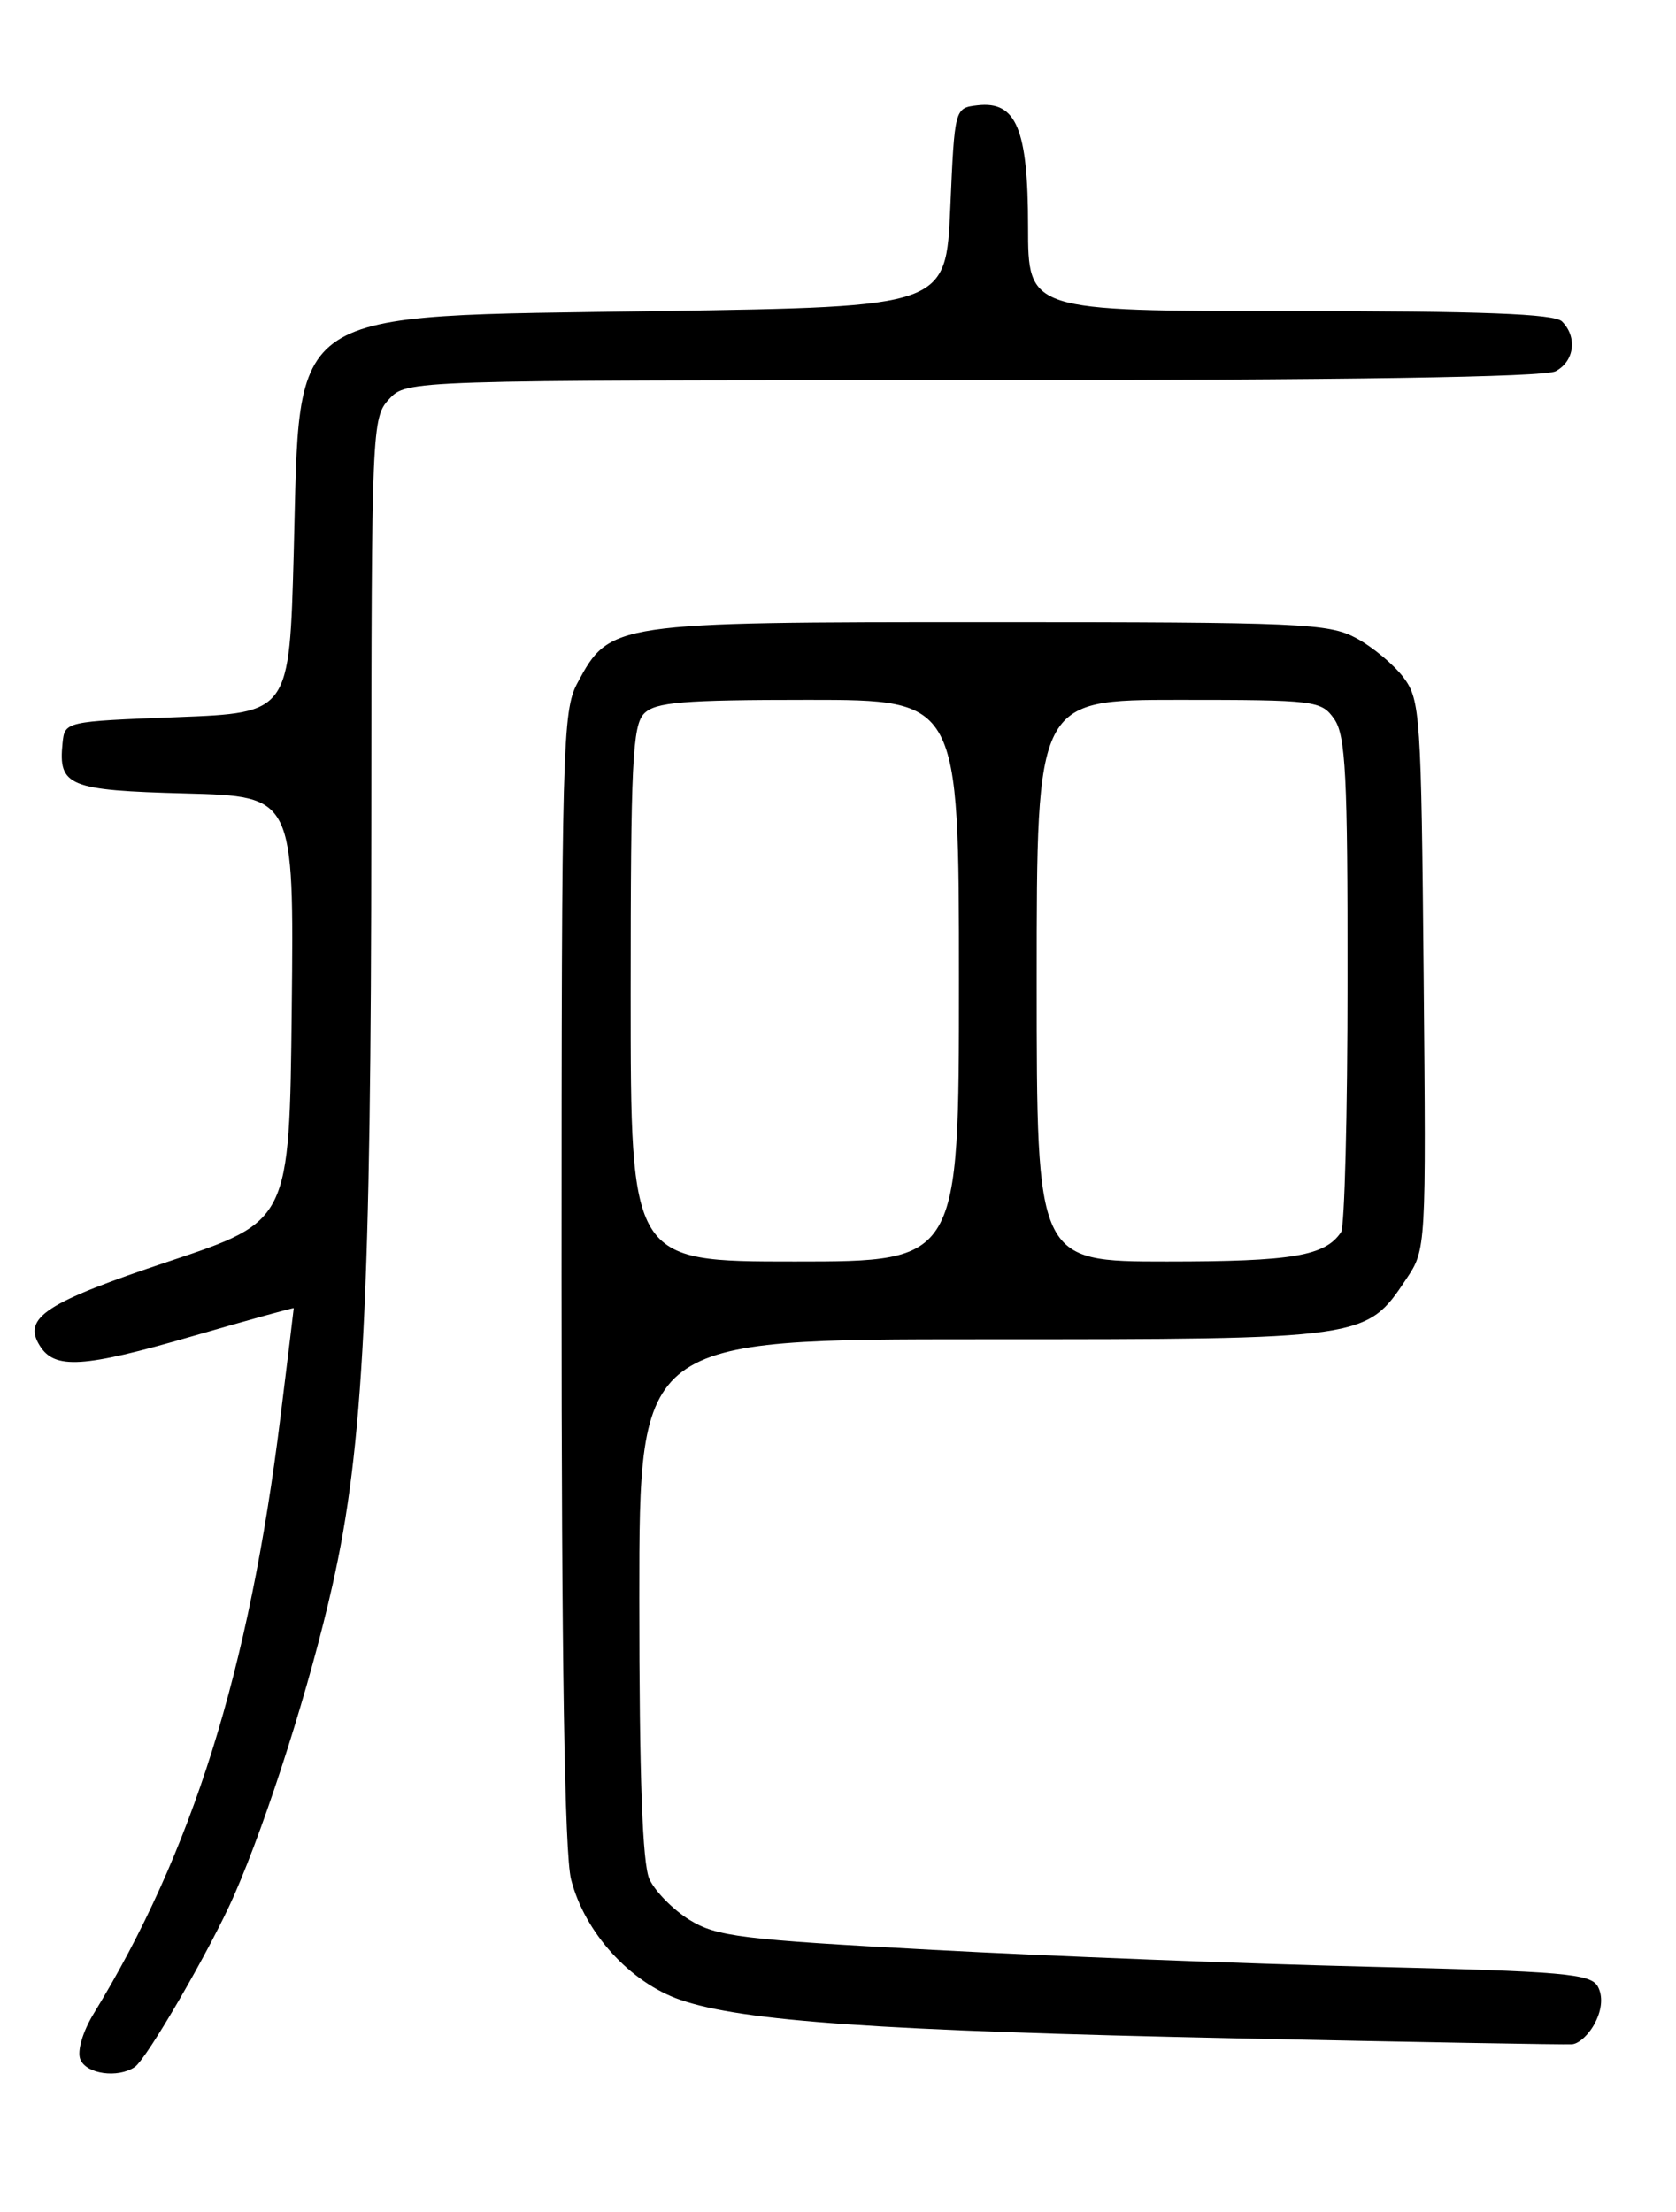 <?xml version="1.0" encoding="UTF-8" standalone="no"?>
<!DOCTYPE svg PUBLIC "-//W3C//DTD SVG 1.1//EN" "http://www.w3.org/Graphics/SVG/1.1/DTD/svg11.dtd" >
<svg xmlns="http://www.w3.org/2000/svg" xmlns:xlink="http://www.w3.org/1999/xlink" version="1.1" viewBox="0 0 194 256">
 <g >
 <path fill="currentColor"
d=" M 15.59 239.23 C 17.01 238.27 24.45 225.42 27.12 219.31 C 30.98 210.49 35.94 194.84 38.50 183.39 C 42.07 167.50 42.96 150.03 42.98 95.44 C 43.00 49.47 43.05 48.33 45.04 46.19 C 47.08 44.00 47.08 44.00 112.60 44.00 C 155.86 44.00 178.79 43.65 180.07 42.96 C 182.25 41.80 182.60 39.00 180.80 37.20 C 179.92 36.32 171.53 36.00 149.30 36.00 C 119.00 36.00 119.00 36.00 119.00 26.22 C 119.00 14.93 117.64 11.67 113.15 12.19 C 110.50 12.50 110.50 12.50 110.00 24.00 C 109.50 35.50 109.50 35.50 76.45 36.00 C 32.46 36.67 34.78 35.14 34.00 63.95 C 33.50 82.50 33.50 82.50 20.50 83.00 C 7.52 83.50 7.50 83.50 7.24 86.00 C 6.73 90.98 7.94 91.47 21.48 91.83 C 34.03 92.16 34.03 92.16 33.77 116.75 C 33.50 141.33 33.50 141.33 19.57 145.98 C 5.28 150.74 2.57 152.51 4.61 155.75 C 6.33 158.51 9.65 158.30 22.25 154.65 C 28.71 152.78 34.00 151.32 34.00 151.40 C 34.00 151.49 33.31 157.17 32.46 164.03 C 28.84 193.37 22.25 214.40 10.83 233.07 C 9.58 235.12 8.92 237.36 9.29 238.32 C 9.95 240.03 13.62 240.56 15.59 239.23 Z  M 184.66 234.05 C 185.44 232.50 185.54 231.02 184.96 229.93 C 184.15 228.42 181.12 228.16 158.28 227.61 C 144.10 227.27 121.43 226.39 107.90 225.66 C 85.82 224.48 82.93 224.12 79.82 222.20 C 77.91 221.02 75.82 218.89 75.17 217.48 C 74.36 215.69 74.00 205.72 74.00 184.95 C 74.00 155.00 74.00 155.00 113.75 155.00 C 158.12 155.00 158.12 155.00 162.77 148.04 C 165.08 144.59 165.08 144.57 164.79 112.87 C 164.51 82.78 164.40 81.00 162.47 78.42 C 161.35 76.93 158.88 74.87 156.98 73.85 C 153.79 72.14 150.58 72.00 114.50 72.00 C 70.86 72.00 70.59 72.04 66.83 79.06 C 65.11 82.26 65.00 86.44 65.00 147.79 C 65.00 192.13 65.35 214.52 66.10 217.50 C 67.65 223.63 72.91 229.44 78.75 231.45 C 85.95 233.93 101.77 235.03 143.00 235.90 C 163.62 236.34 181.16 236.65 181.97 236.59 C 182.79 236.53 183.99 235.39 184.66 234.05 Z  M 73.00 115.07 C 73.00 88.29 73.21 83.93 74.57 82.57 C 75.88 81.26 79.06 81.00 93.57 81.00 C 111.00 81.00 111.00 81.00 111.00 113.50 C 111.00 146.00 111.00 146.00 92.00 146.00 C 73.00 146.00 73.00 146.00 73.00 115.07 Z  M 120.00 113.50 C 120.00 81.00 120.00 81.00 136.44 81.00 C 152.30 81.00 152.94 81.08 154.44 83.22 C 155.76 85.11 156.00 89.71 155.98 113.47 C 155.98 128.89 155.64 142.00 155.23 142.60 C 153.39 145.36 149.62 146.00 135.07 146.00 C 120.00 146.00 120.00 146.00 120.00 113.50 Z "/>
</g>
</svg>